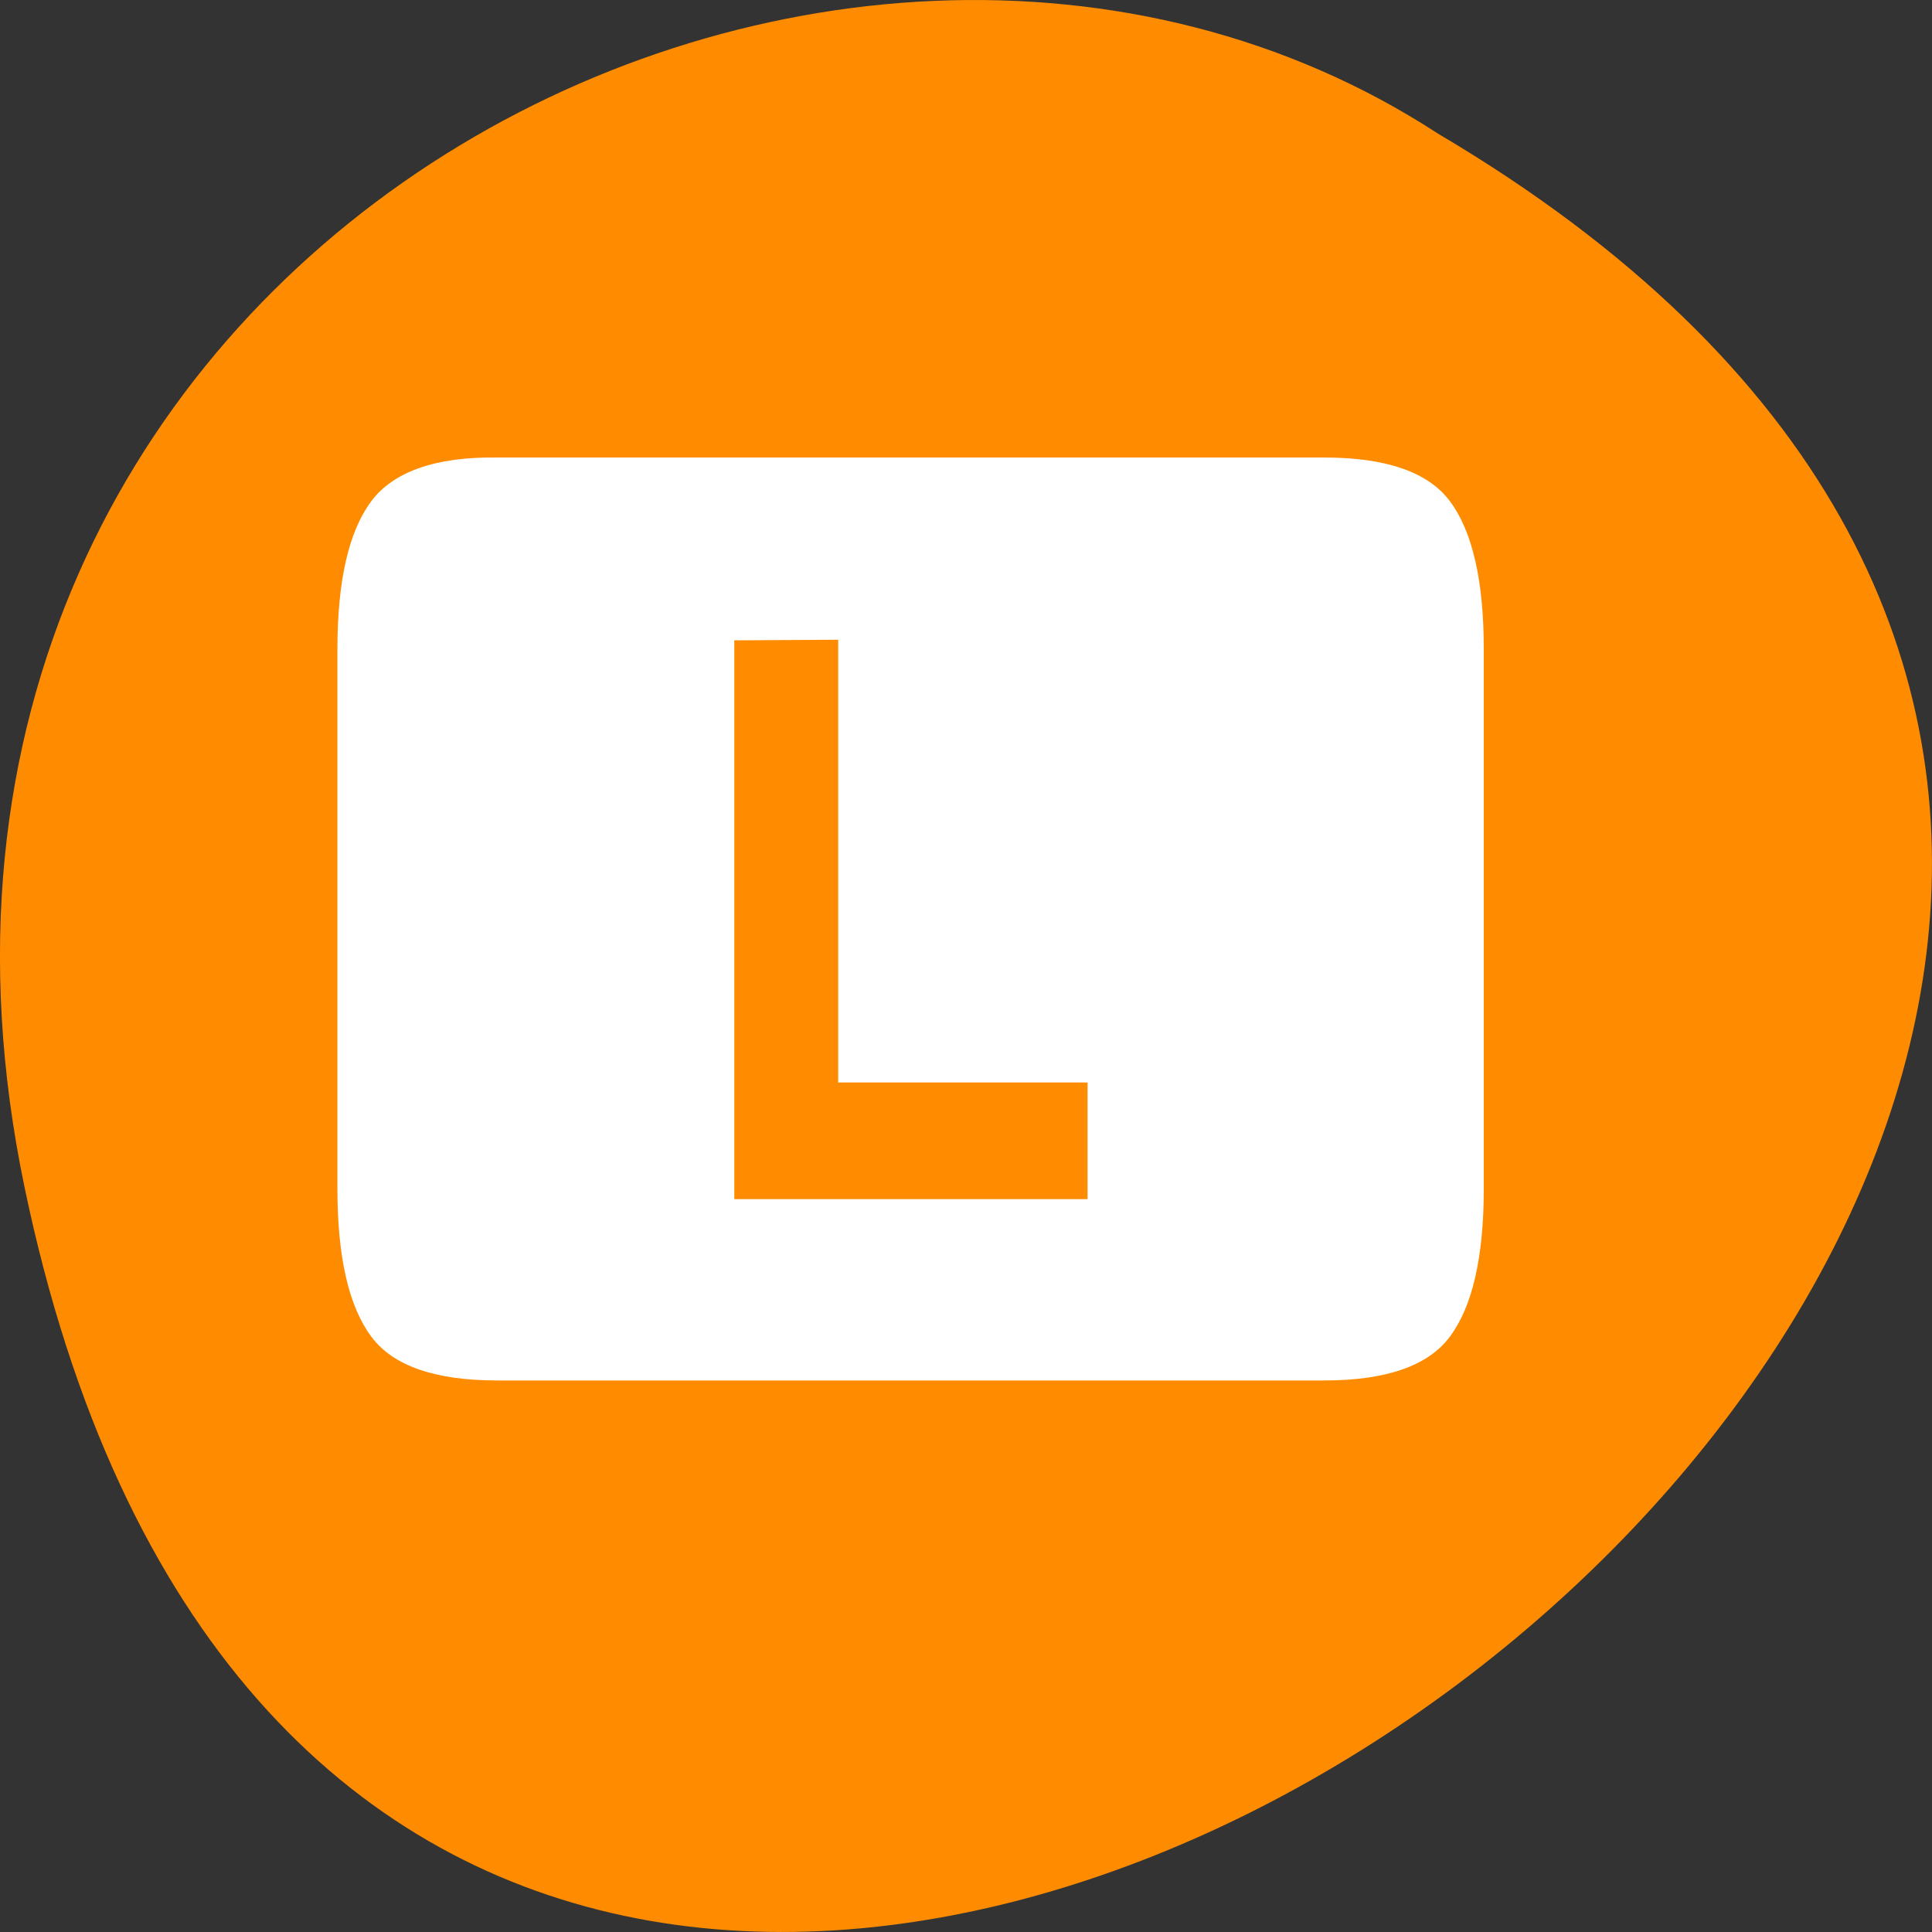 <svg xmlns="http://www.w3.org/2000/svg" viewBox="0 0 48 48"><rect x="0" y="0" width="48" height="48" fill="#333333" stroke="none"/><path d="m 0.609 29.492 c 9.371 44.984 73.848 -3.305 35.117 -26.172 c -15.047 -9.801 -39.938 3.039 -35.117 26.172" style="fill:#ff8c00"/><path d="m 12.348 11.367 c -1.547 -0.023 -2.586 0.367 -3.121 1.082 c -0.559 0.746 -0.844 1.973 -0.844 3.676 v 13.41 c 0 1.703 0.285 2.93 0.844 3.676 c 0.535 0.719 1.574 1.086 3.121 1.086 h 20.555 c 1.543 0 2.582 -0.367 3.117 -1.086 c 0.559 -0.746 0.844 -1.973 0.844 -3.676 v -13.41 c 0 -1.703 -0.285 -2.93 -0.844 -3.676 c -0.535 -0.715 -1.574 -1.082 -3.117 -1.082 m -12.078 4.527 v 11 h 6.195 v 2.898 h -8.777 v -13.883" style="fill:#fff"/></svg>